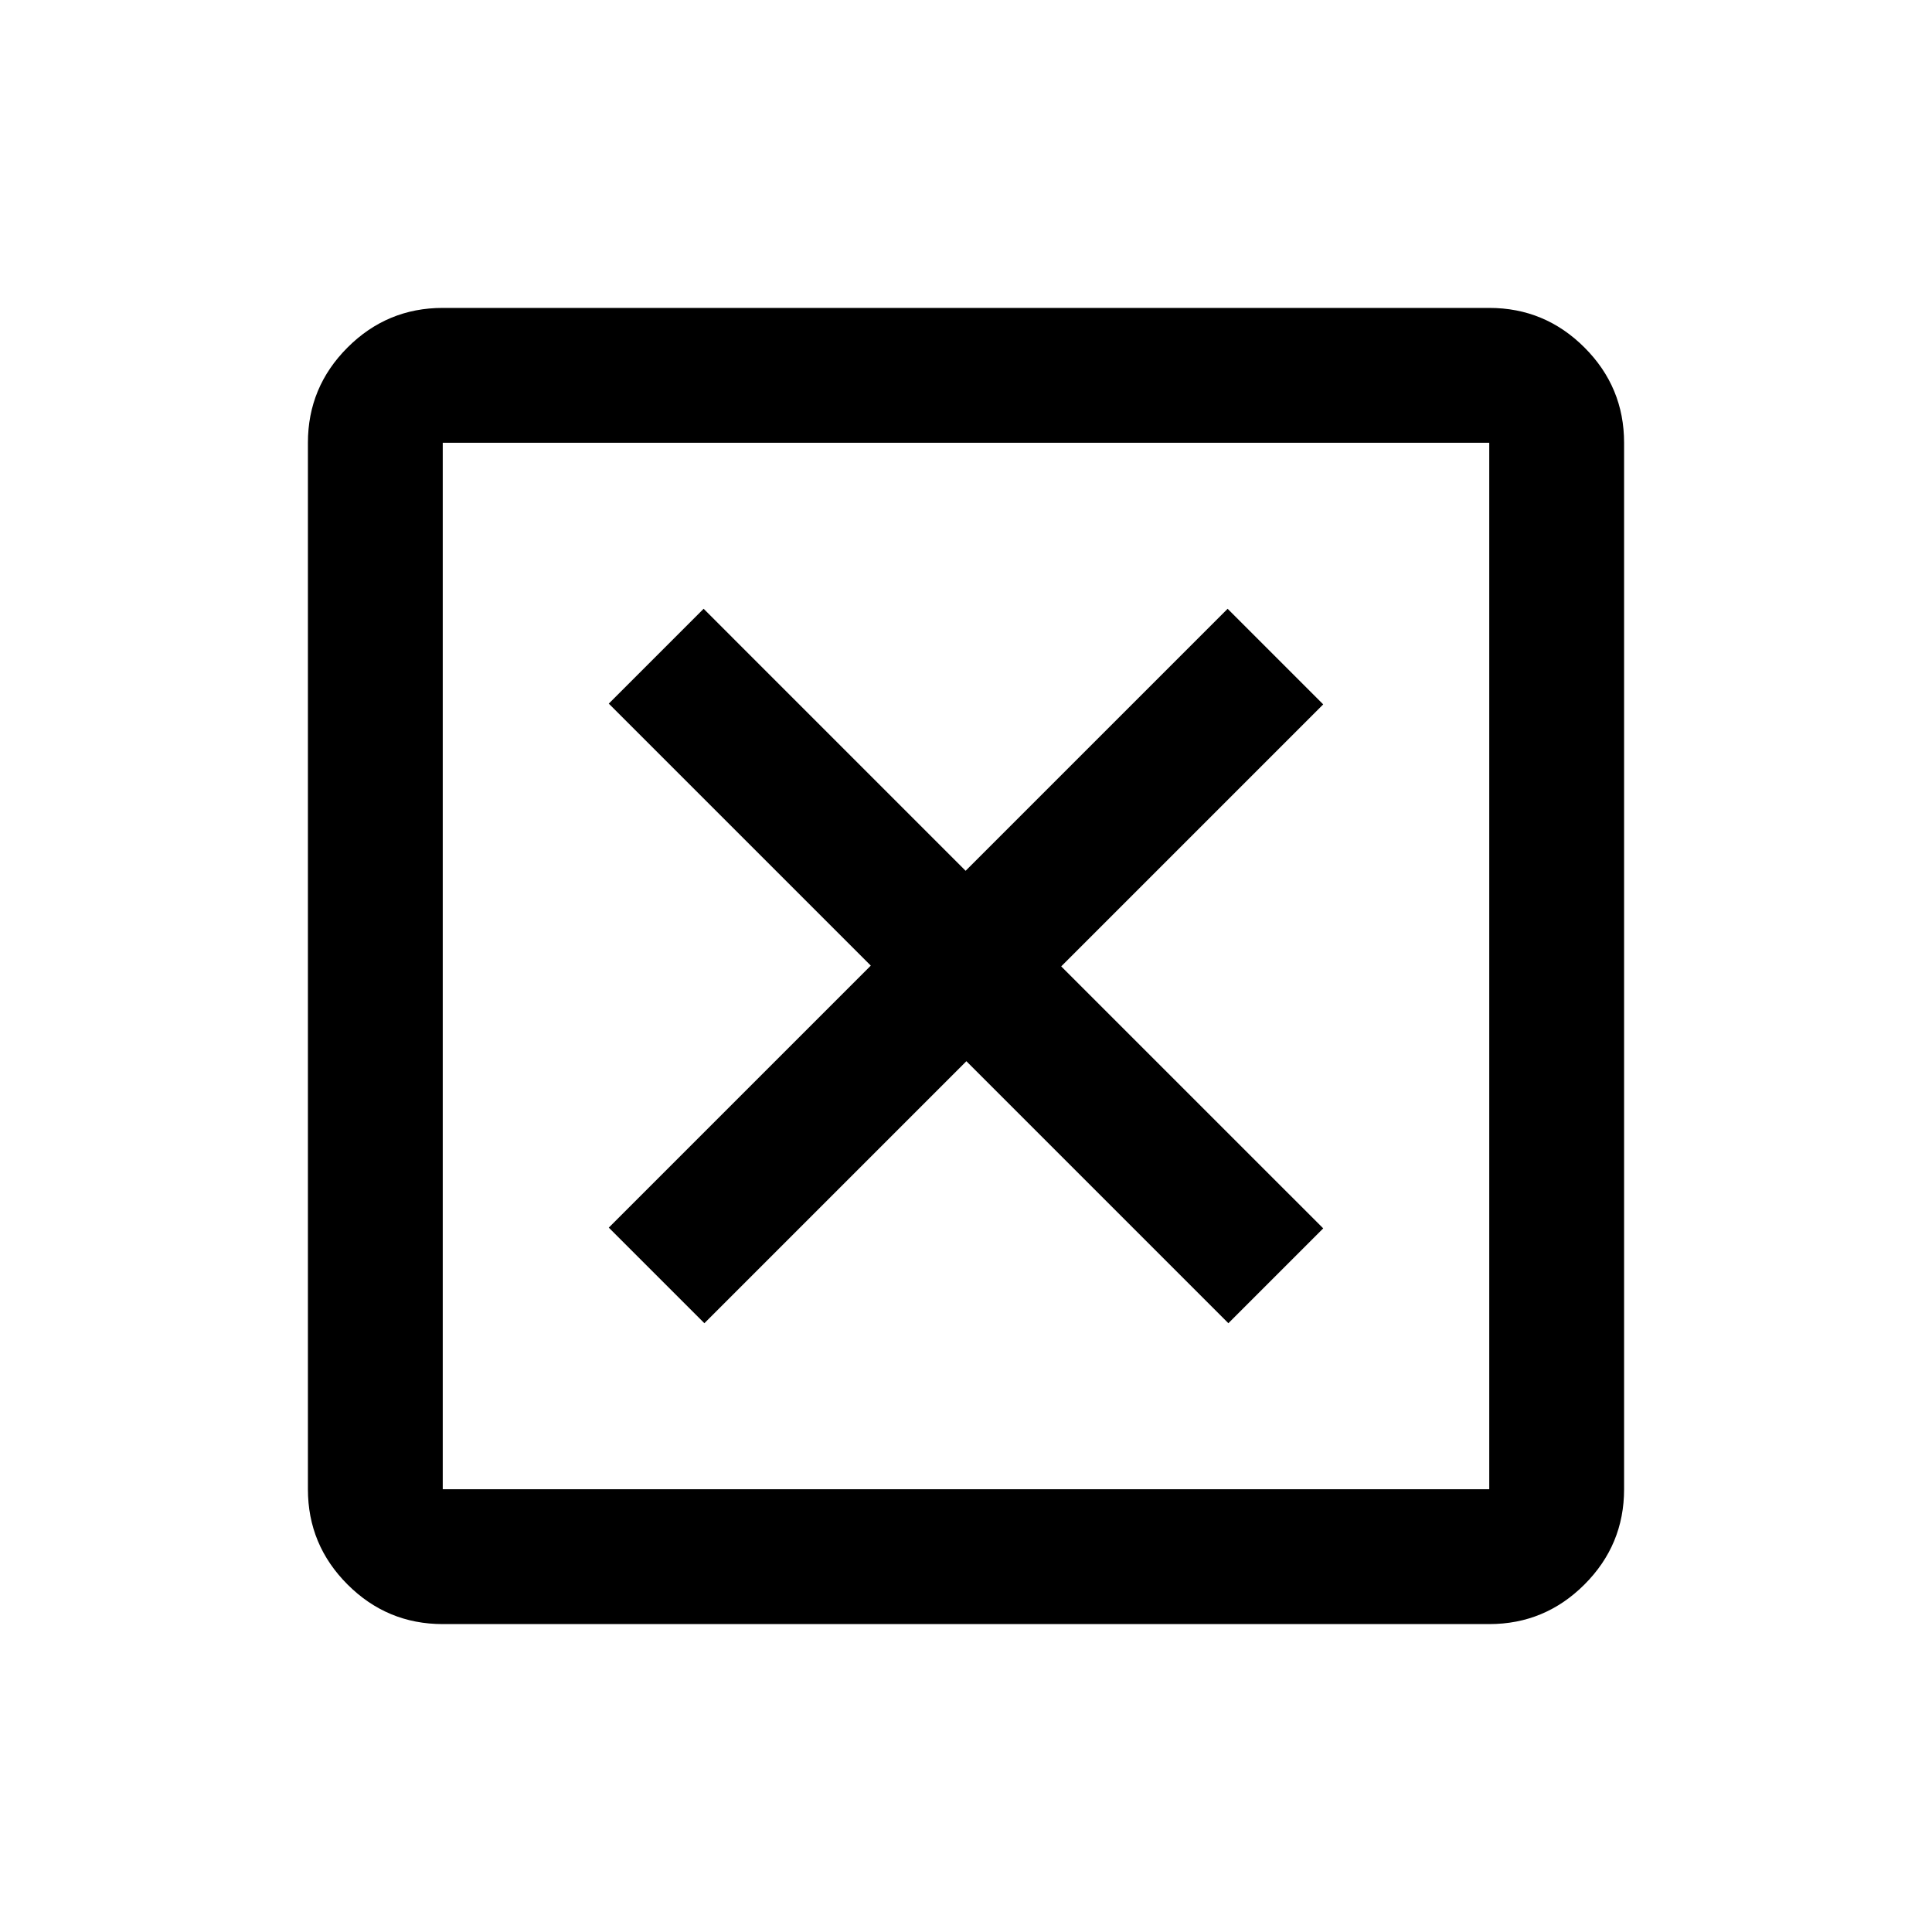 <svg xmlns="http://www.w3.org/2000/svg" height="20" viewBox="0 -960 960 960" width="20"><path d="m350-302.5 130.19-130.19L610.37-302.5l47.13-47.13-130.19-130.18L657.5-610 610-657.5 479.81-527.31 349.63-657.5l-47.13 47.13 130.19 130.18L302.5-350l47.5 47.5ZM220-153q-27.64 0-47.32-19.68T153-220v-520q0-27.64 19.68-47.32T220-807h520q27.64 0 47.32 19.68T807-740v520q0 27.64-19.68 47.32T740-153H220Zm0-67h520v-520H220v520Zm0-520v520-520Z"/></svg>